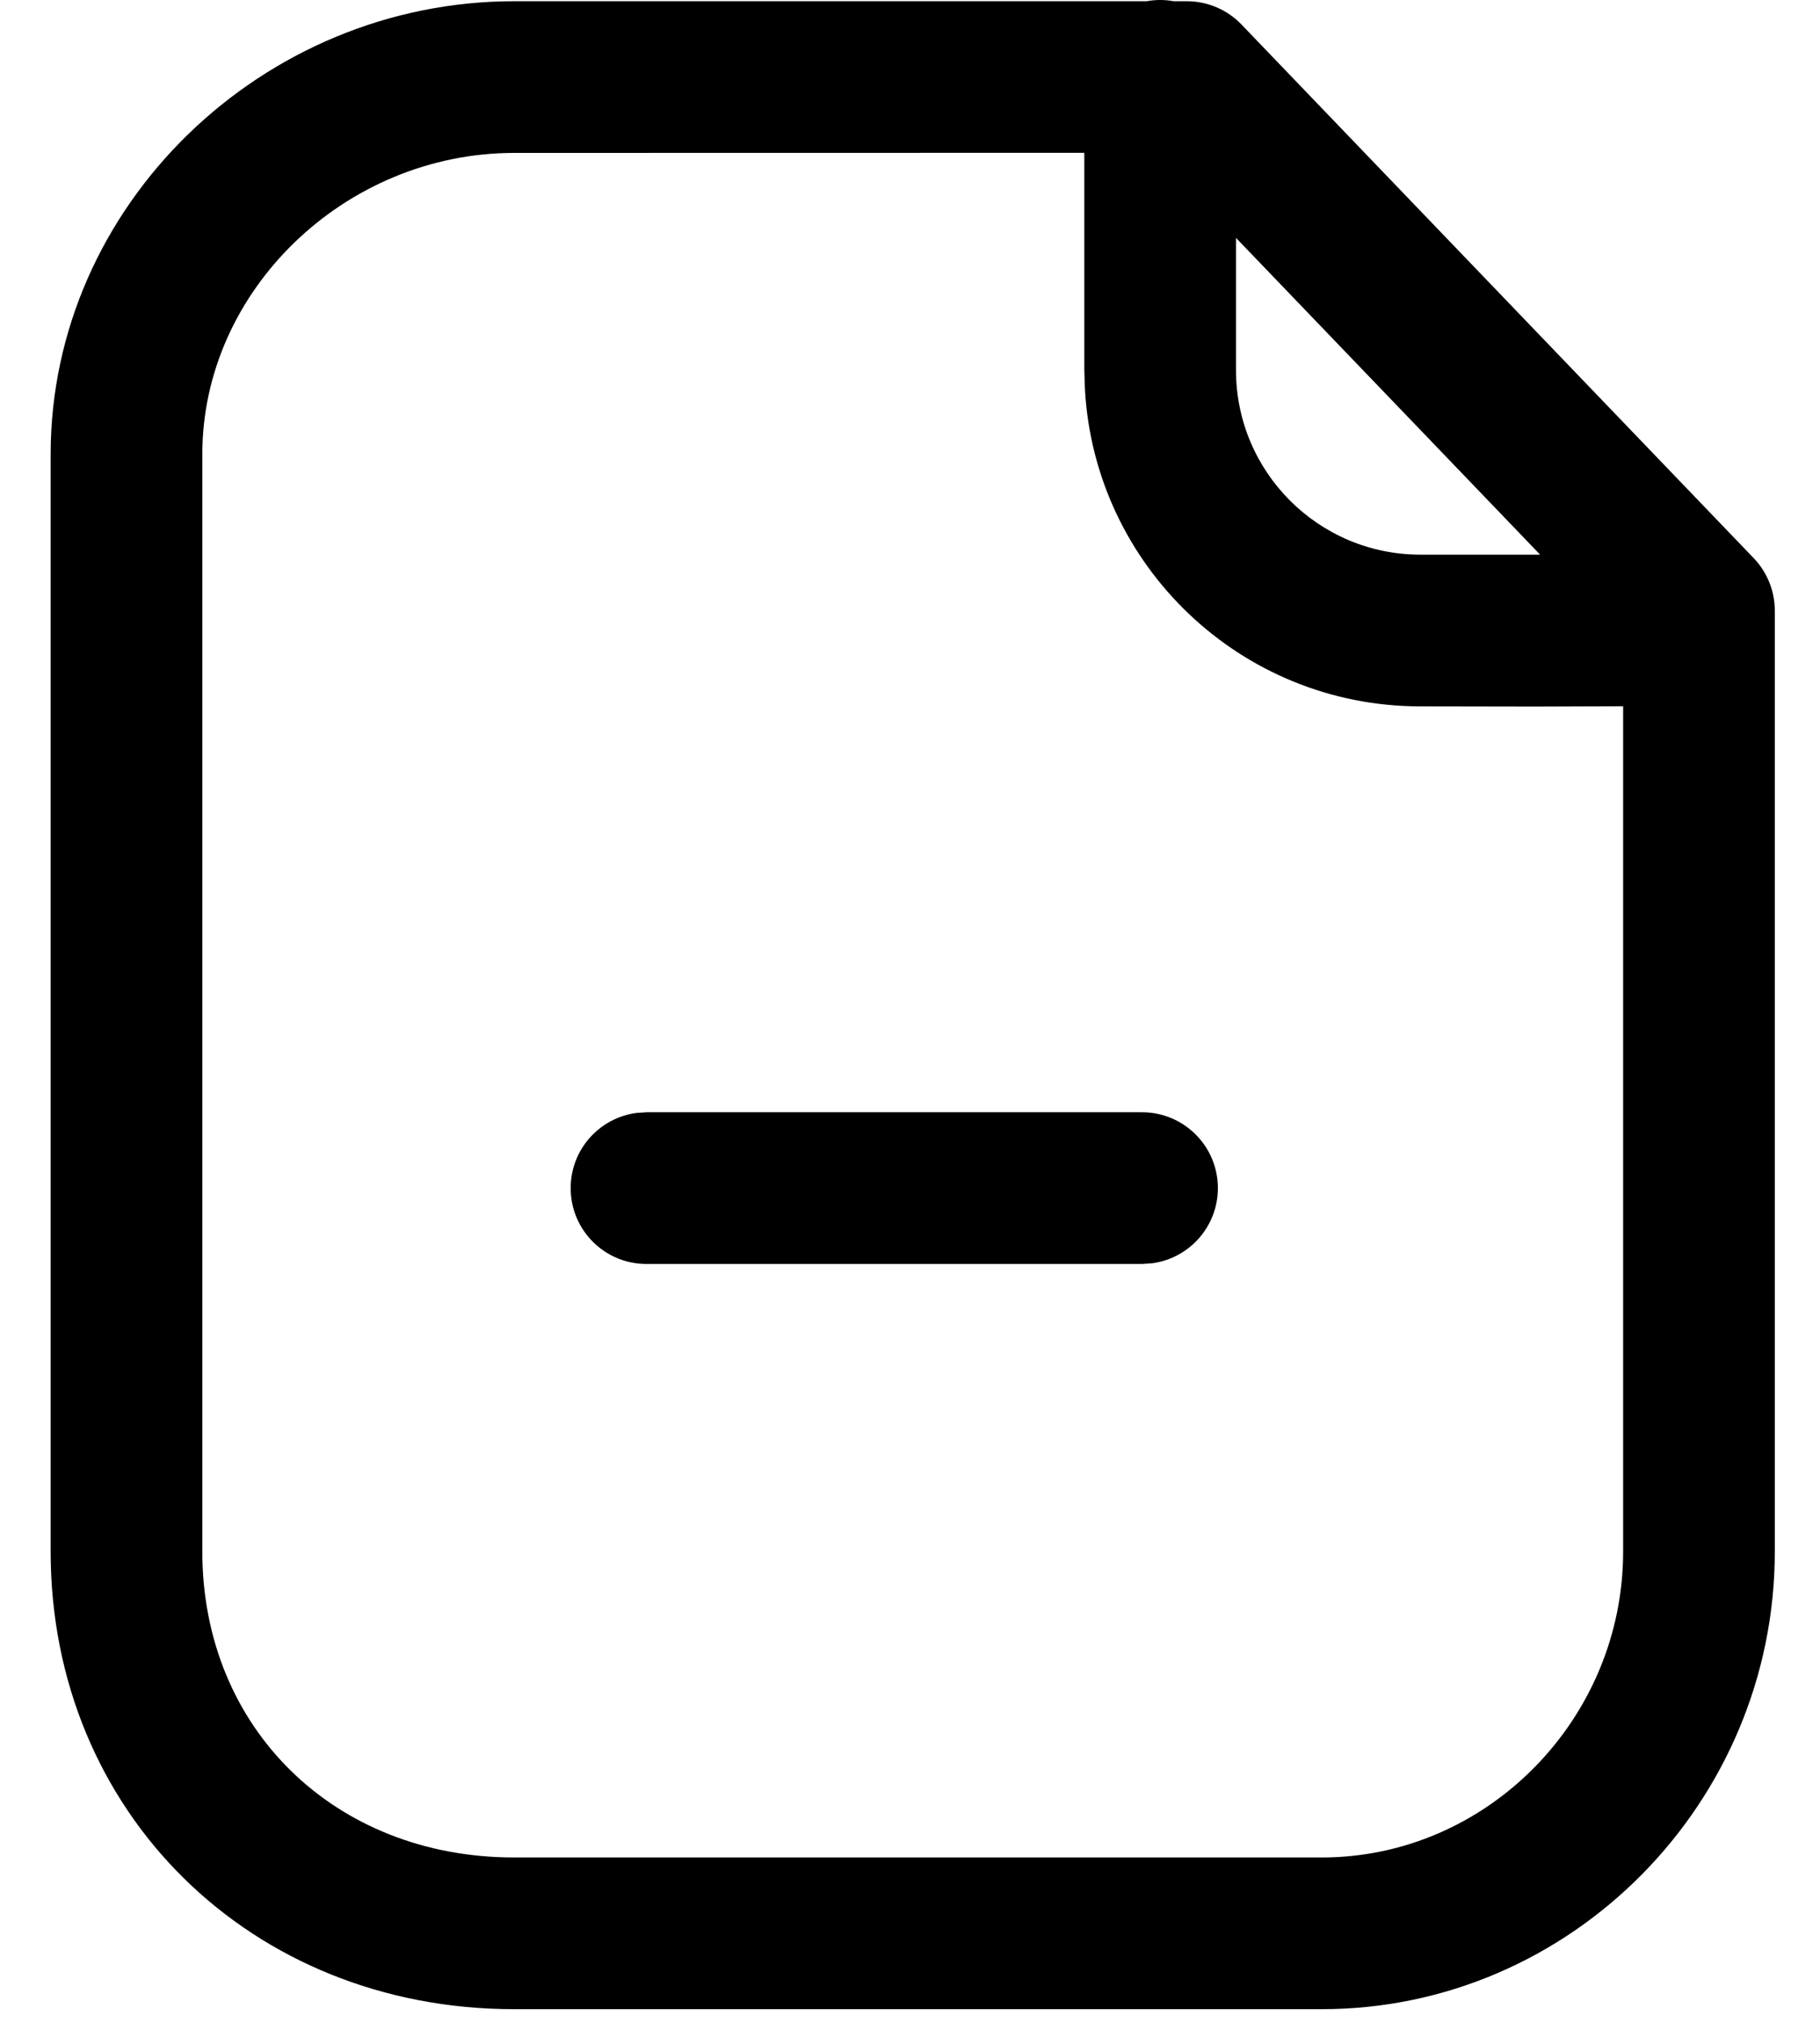<svg width="18" height="20" viewBox="0 0 18 20" fill="none" xmlns="http://www.w3.org/2000/svg">
<path fill-rule="evenodd" clip-rule="evenodd" d="M11.474 0C11.52 0 11.564 0.004 11.607 0.012H11.737C11.941 0.012 12.137 0.095 12.278 0.242L17.344 5.518C17.478 5.658 17.553 5.844 17.553 6.038V15.34C17.553 17.82 15.542 19.865 13.073 19.865H5.085C2.486 19.865 0.501 17.922 0.501 15.34V4.491C0.501 2.029 2.597 0.012 5.085 0.012H11.342C11.385 0.004 11.429 0 11.474 0ZM5.085 1.512L10.724 1.511V3.659L10.73 3.848C10.827 5.594 12.271 6.981 14.042 6.984C14.463 6.985 14.843 6.986 15.176 6.986L16.053 6.983V15.34C16.053 16.997 14.708 18.365 13.073 18.365H5.085C3.308 18.365 2.001 17.086 2.001 15.34V4.491C2.001 2.871 3.413 1.512 5.085 1.512ZM14.045 5.484L15.232 5.484L12.224 2.352V3.659C12.224 4.666 13.039 5.482 14.045 5.484ZM12.045 11.747C12.045 11.333 11.709 10.997 11.295 10.997H6.394L6.292 11.004C5.926 11.054 5.644 11.367 5.644 11.747C5.644 12.162 5.979 12.497 6.394 12.497H11.295L11.396 12.49C11.762 12.441 12.045 12.127 12.045 11.747Z" fill="black"/>
</svg>
